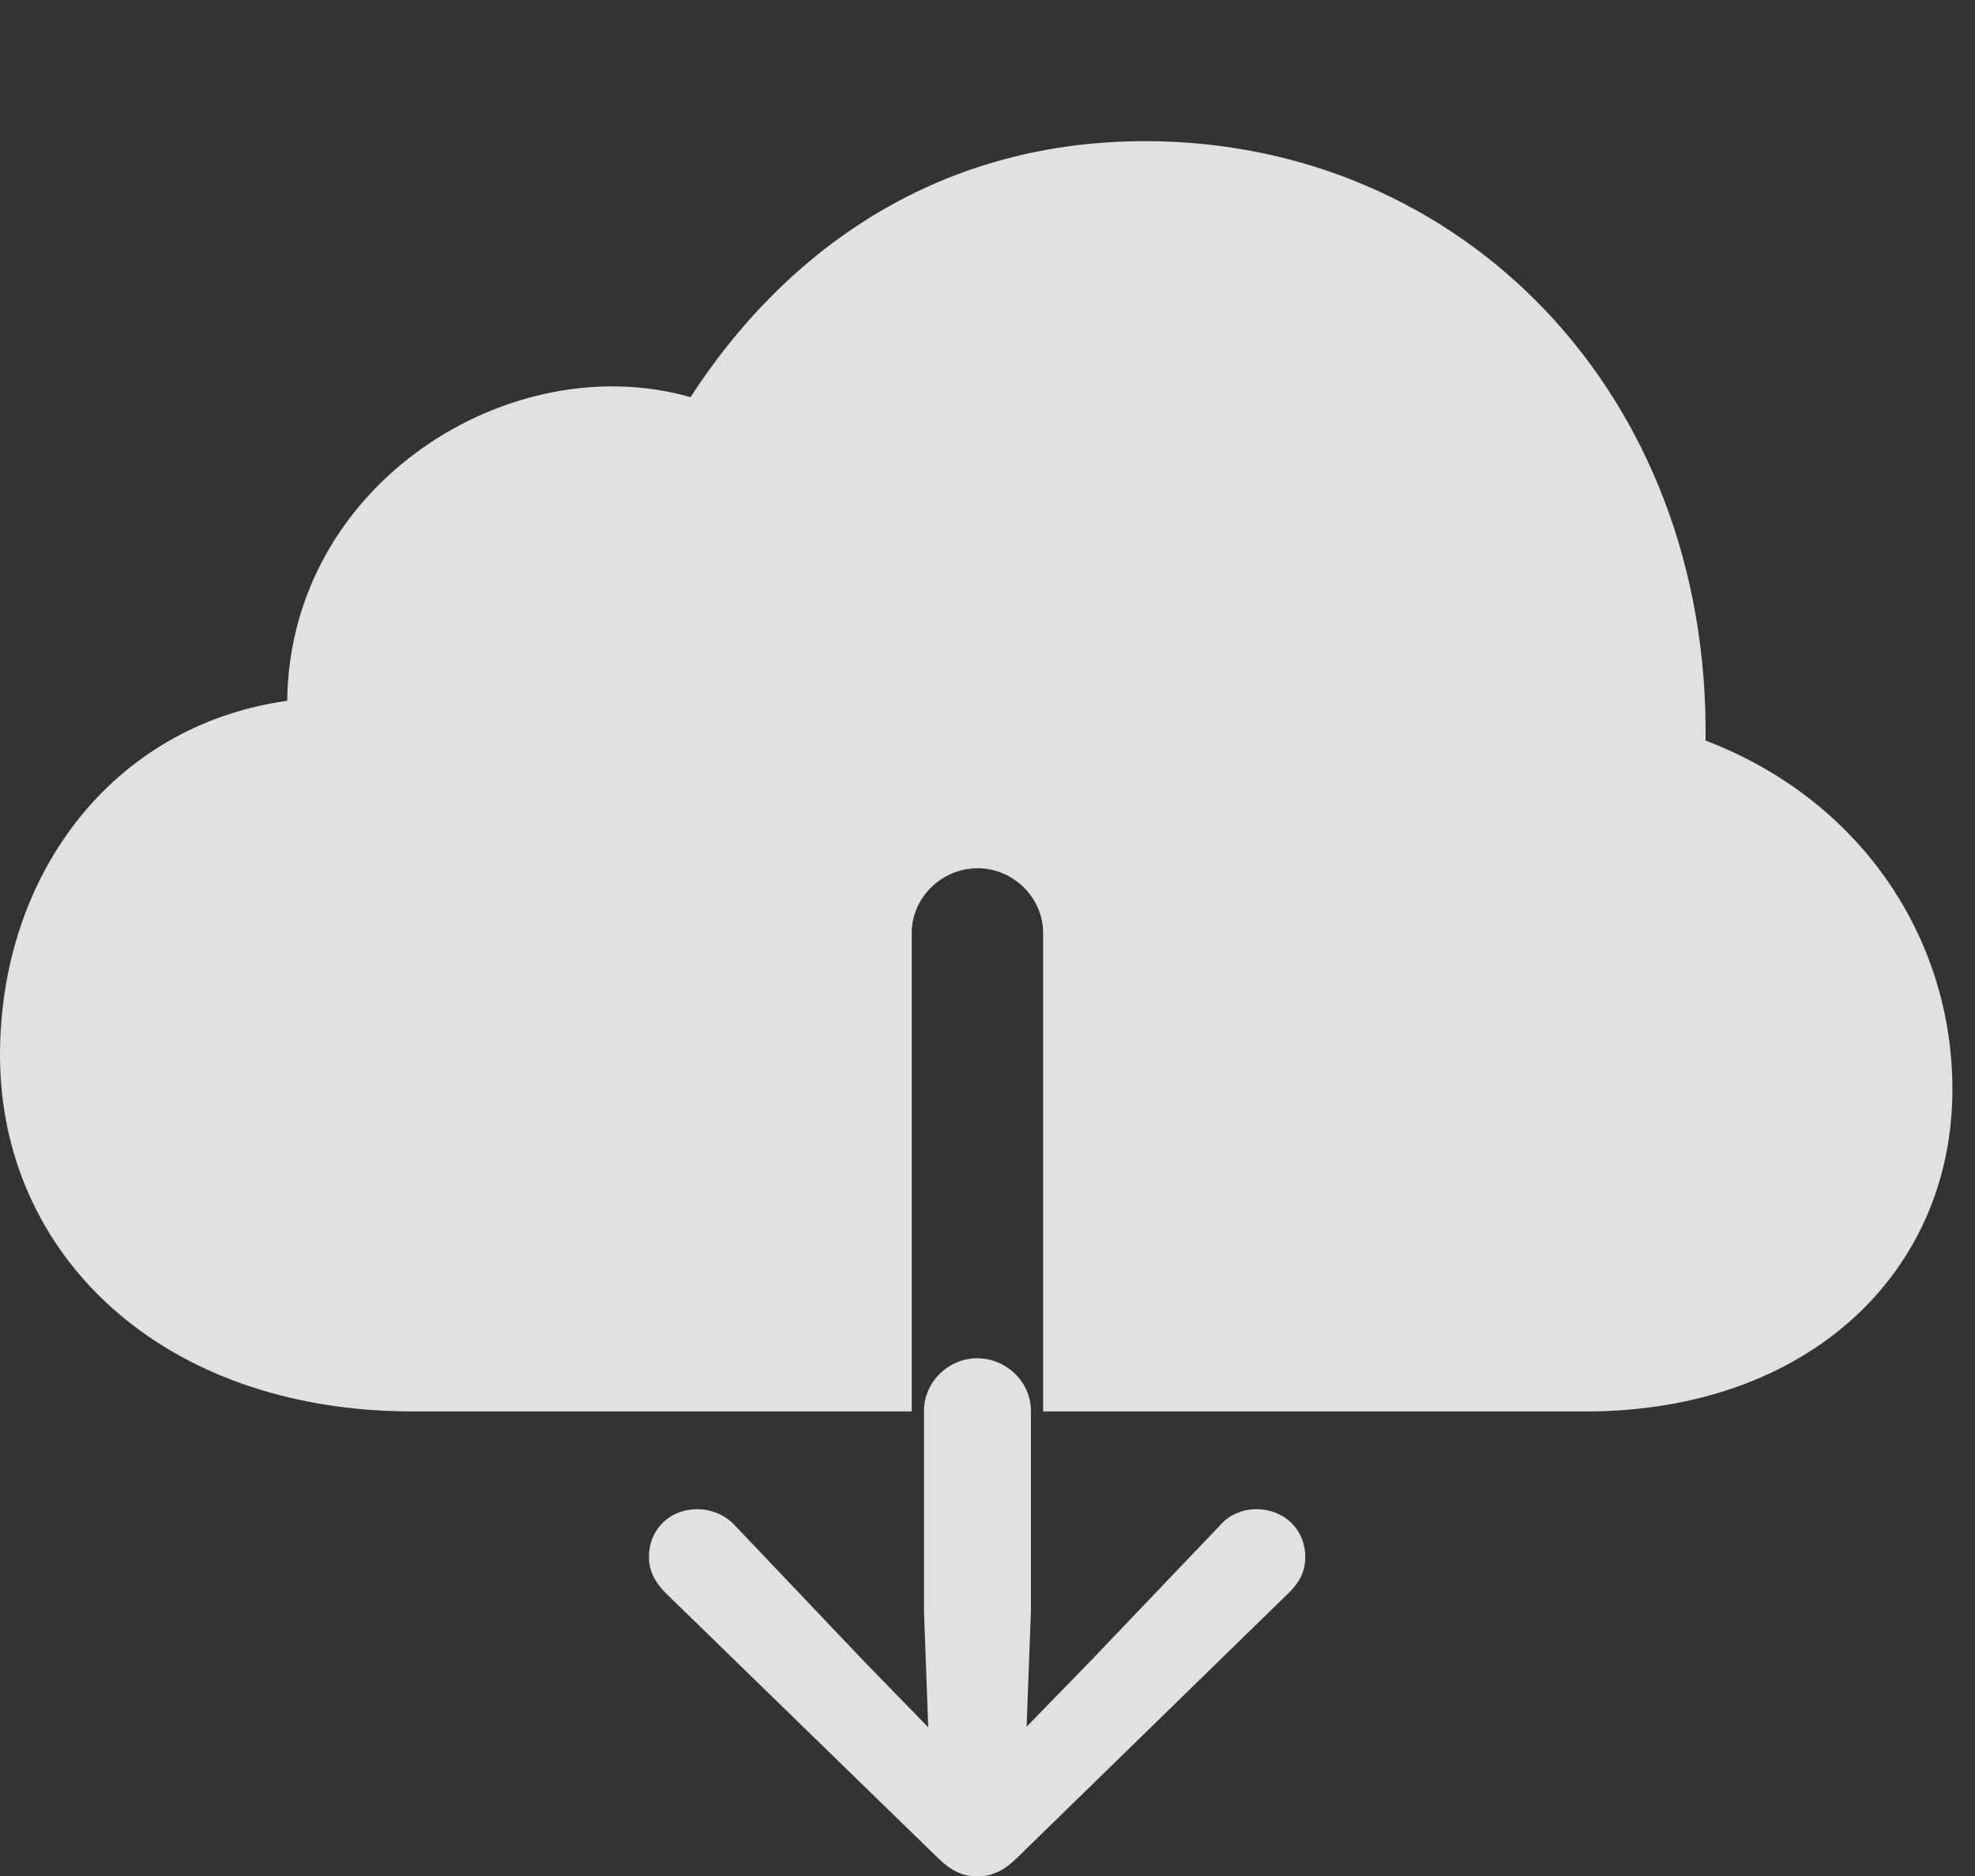 <?xml version="1.0" encoding="UTF-8"?>
<!--Generator: Apple Native CoreSVG 232.5-->
<!DOCTYPE svg
PUBLIC "-//W3C//DTD SVG 1.1//EN"
       "http://www.w3.org/Graphics/SVG/1.1/DTD/svg11.dtd">
<svg version="1.1" xmlns="http://www.w3.org/2000/svg" xmlns:xlink="http://www.w3.org/1999/xlink" width="31.562" height="29.99">
 <rect width="100%" height="100%" fill="#333333" stroke="none"/>
 <g>
  <rect height="29.99" opacity="0" width="31.562" x="0" y="0"/>
  <path d="M6.602 22.559L14.57 22.559L14.57 14.912C14.57 14.346 15.049 13.877 15.625 13.877C16.191 13.877 16.67 14.346 16.67 14.912L16.67 22.559L25.342 22.559C28.887 22.559 31.201 20.342 31.201 17.412C31.201 14.99 29.736 12.783 27.256 11.836C27.324 6.289 23.359 2.256 18.301 2.256C14.873 2.256 12.48 4.111 11.035 6.348C8.174 5.527 4.629 7.715 4.59 11.201C1.787 11.592 0 13.994 0 16.865C0 20.039 2.568 22.559 6.602 22.559Z" fill="#ffffff" fill-opacity="0.85"/>
  <path d="M15.615 29.99C15.84 29.99 16.025 29.912 16.24 29.707L20.605 25.449C20.771 25.283 20.859 25.117 20.859 24.883C20.859 24.443 20.518 24.121 20.078 24.121C19.863 24.121 19.639 24.209 19.492 24.385L17.432 26.543L16.406 27.598L16.475 25.752L16.475 22.549C16.475 22.09 16.084 21.709 15.615 21.709C15.156 21.709 14.766 22.09 14.766 22.549L14.766 25.752L14.834 27.607L13.799 26.543L11.748 24.385C11.592 24.209 11.357 24.121 11.143 24.121C10.703 24.121 10.371 24.443 10.371 24.883C10.371 25.117 10.469 25.283 10.625 25.449L15 29.707C15.215 29.912 15.4 29.99 15.615 29.99Z" fill="#ffffff" fill-opacity="0.85"/>
 </g>
</svg>
